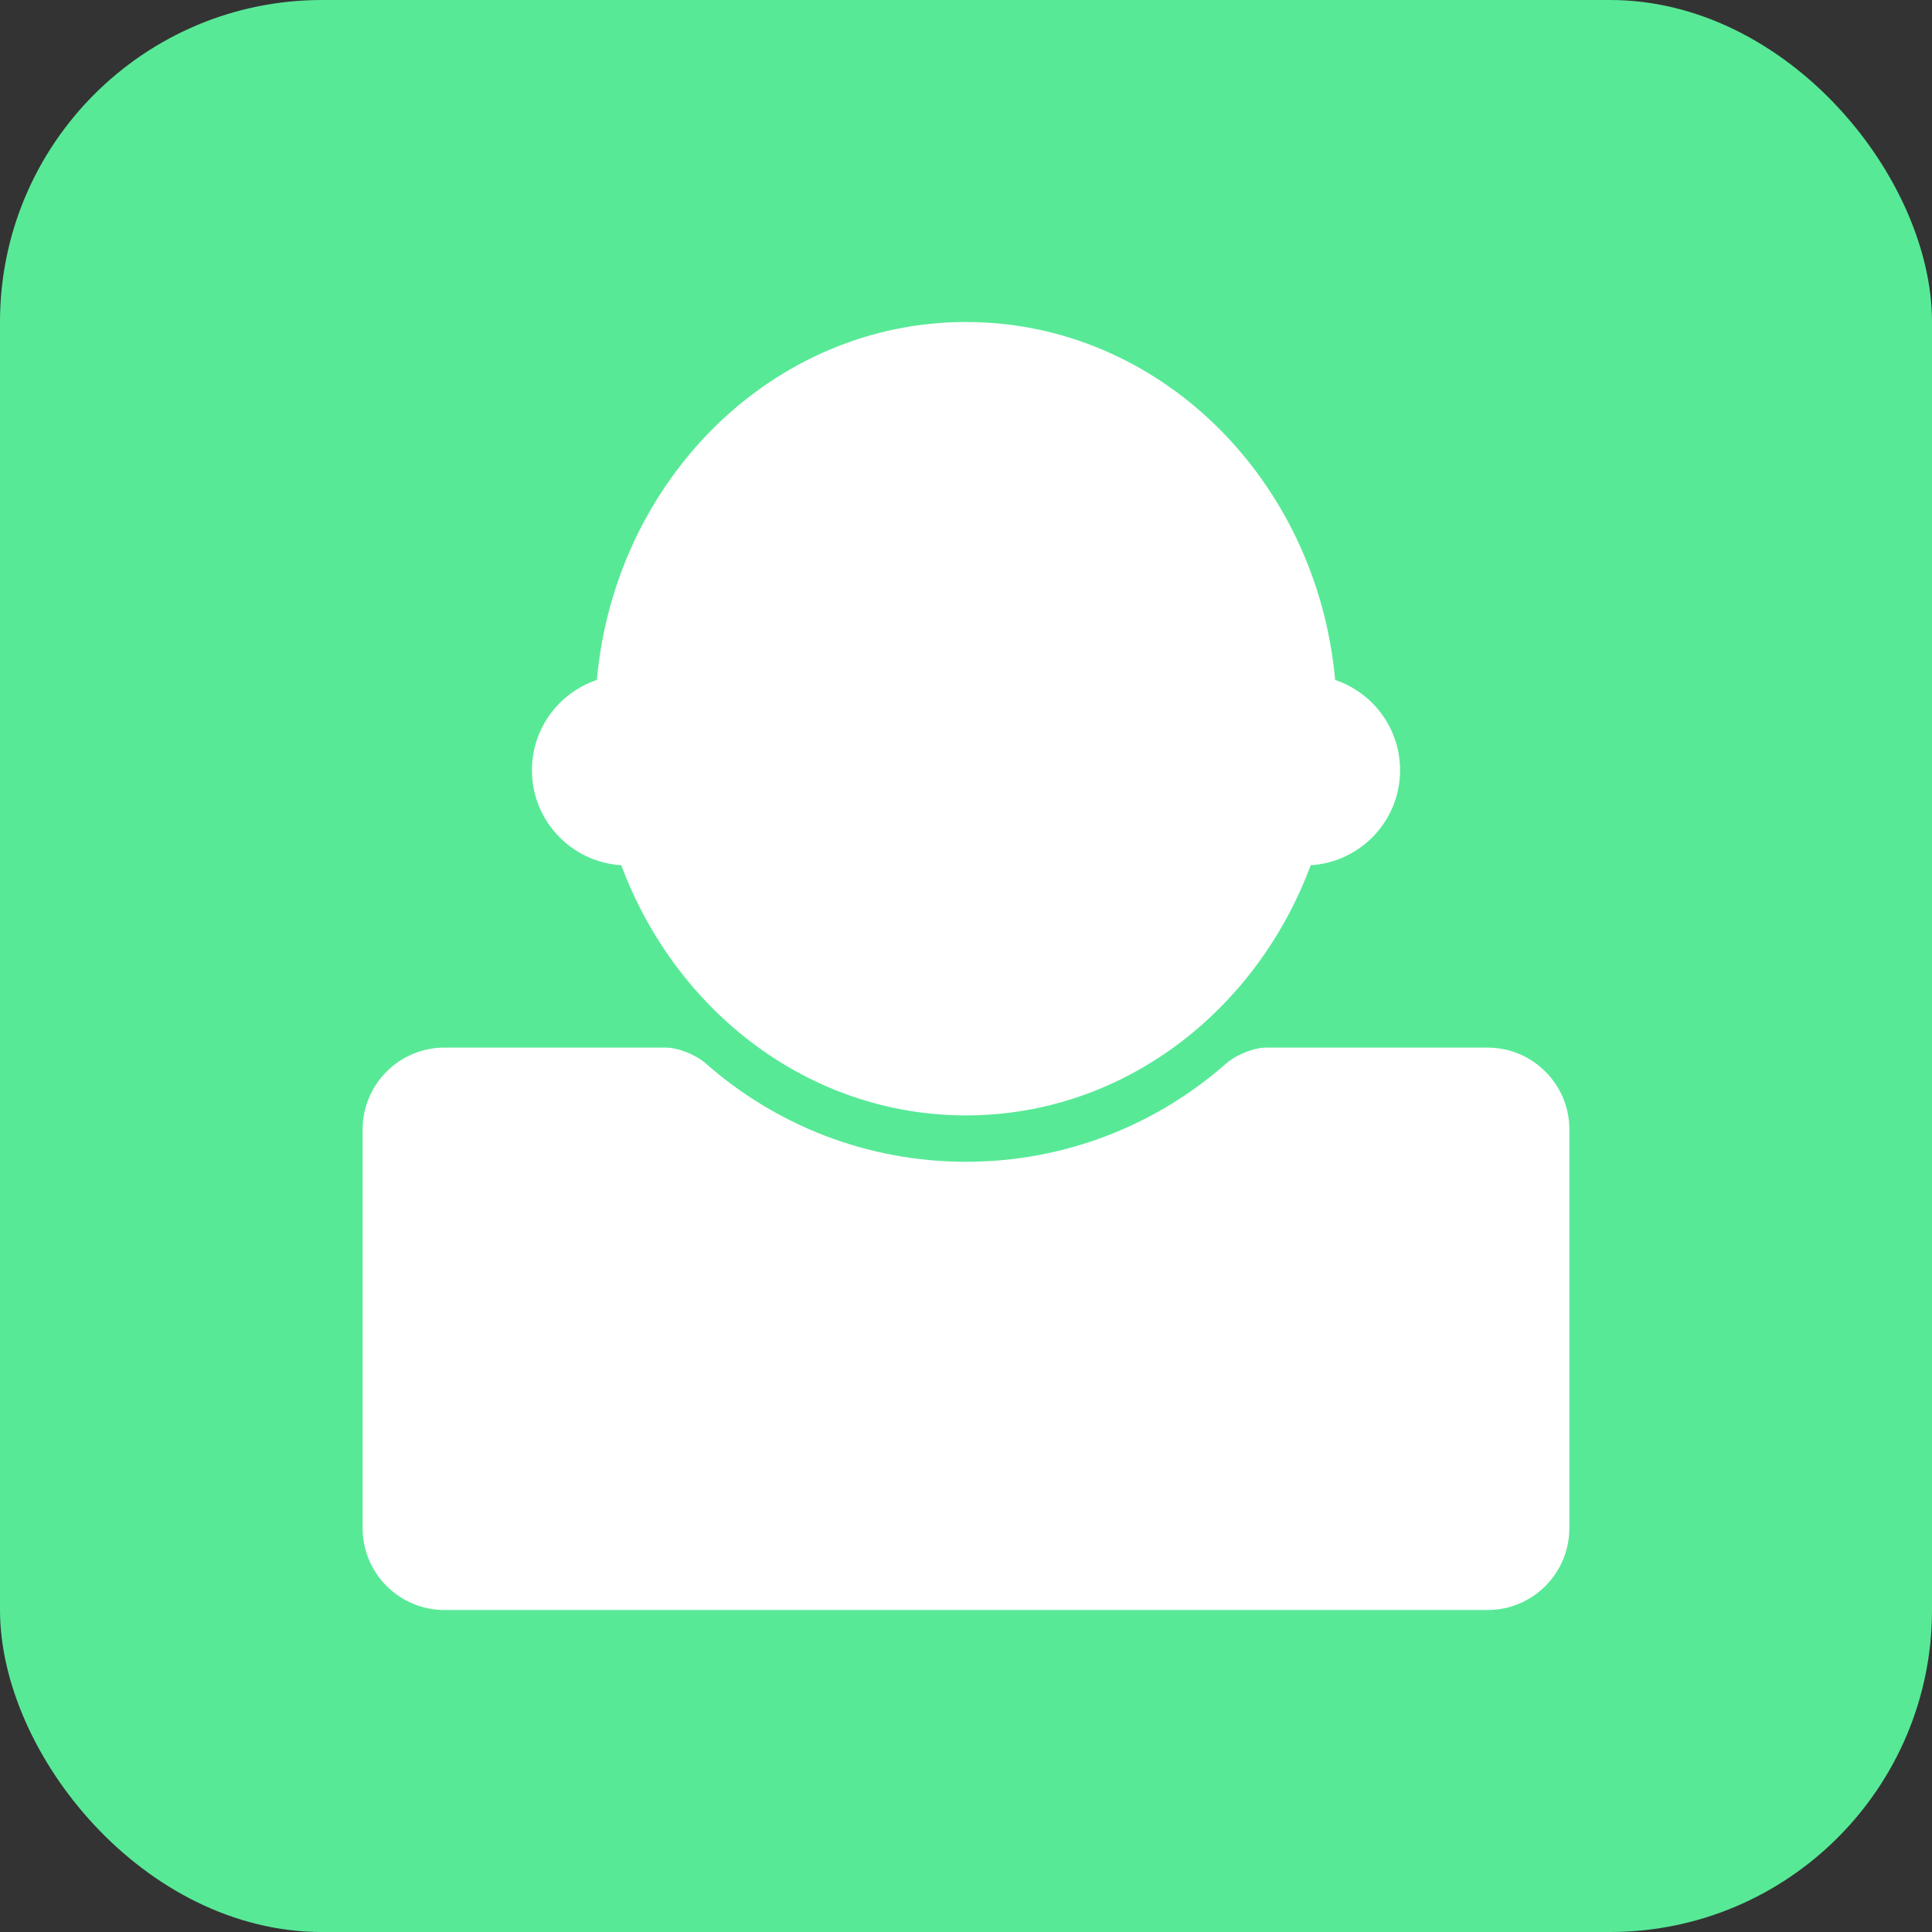 <svg width="96" height="96" viewBox="0 0 96 96" fill="none" xmlns="http://www.w3.org/2000/svg">
    <rect x="0" y="0" width="96" height="96" fill="#333333" stroke="none"/>
    <rect width="96" height="96" rx="16" fill="#58E997" />
    <path
        d="M22.089 80.001H73.911C76.159 80.001 77.981 78.178 77.981 75.93V56.124C77.981 53.876 76.159 52.054 73.911 52.054H62.927C62.291 52.054 61.411 52.419 60.933 52.84C57.48 55.882 52.956 57.728 48 57.728C43.044 57.728 38.52 55.882 35.066 52.84C34.589 52.42 33.709 52.054 33.073 52.054H22.089C19.841 52.054 18.019 53.876 18.019 56.124V75.93C18.018 78.178 19.84 80.001 22.089 80.001Z"
        fill="white" />
    <path
        d="M30.872 42.993C33.581 50.274 40.226 55.424 48 55.424C55.774 55.424 62.419 50.274 65.128 42.993C67.605 42.839 69.568 40.788 69.568 38.272C69.568 36.185 68.217 34.418 66.343 33.786C65.438 23.804 57.572 16 48 16C38.428 16 30.561 23.804 29.657 33.786C27.783 34.418 26.432 36.185 26.432 38.272C26.432 40.788 28.395 42.84 30.872 42.993Z"
        fill="white" />
</svg>